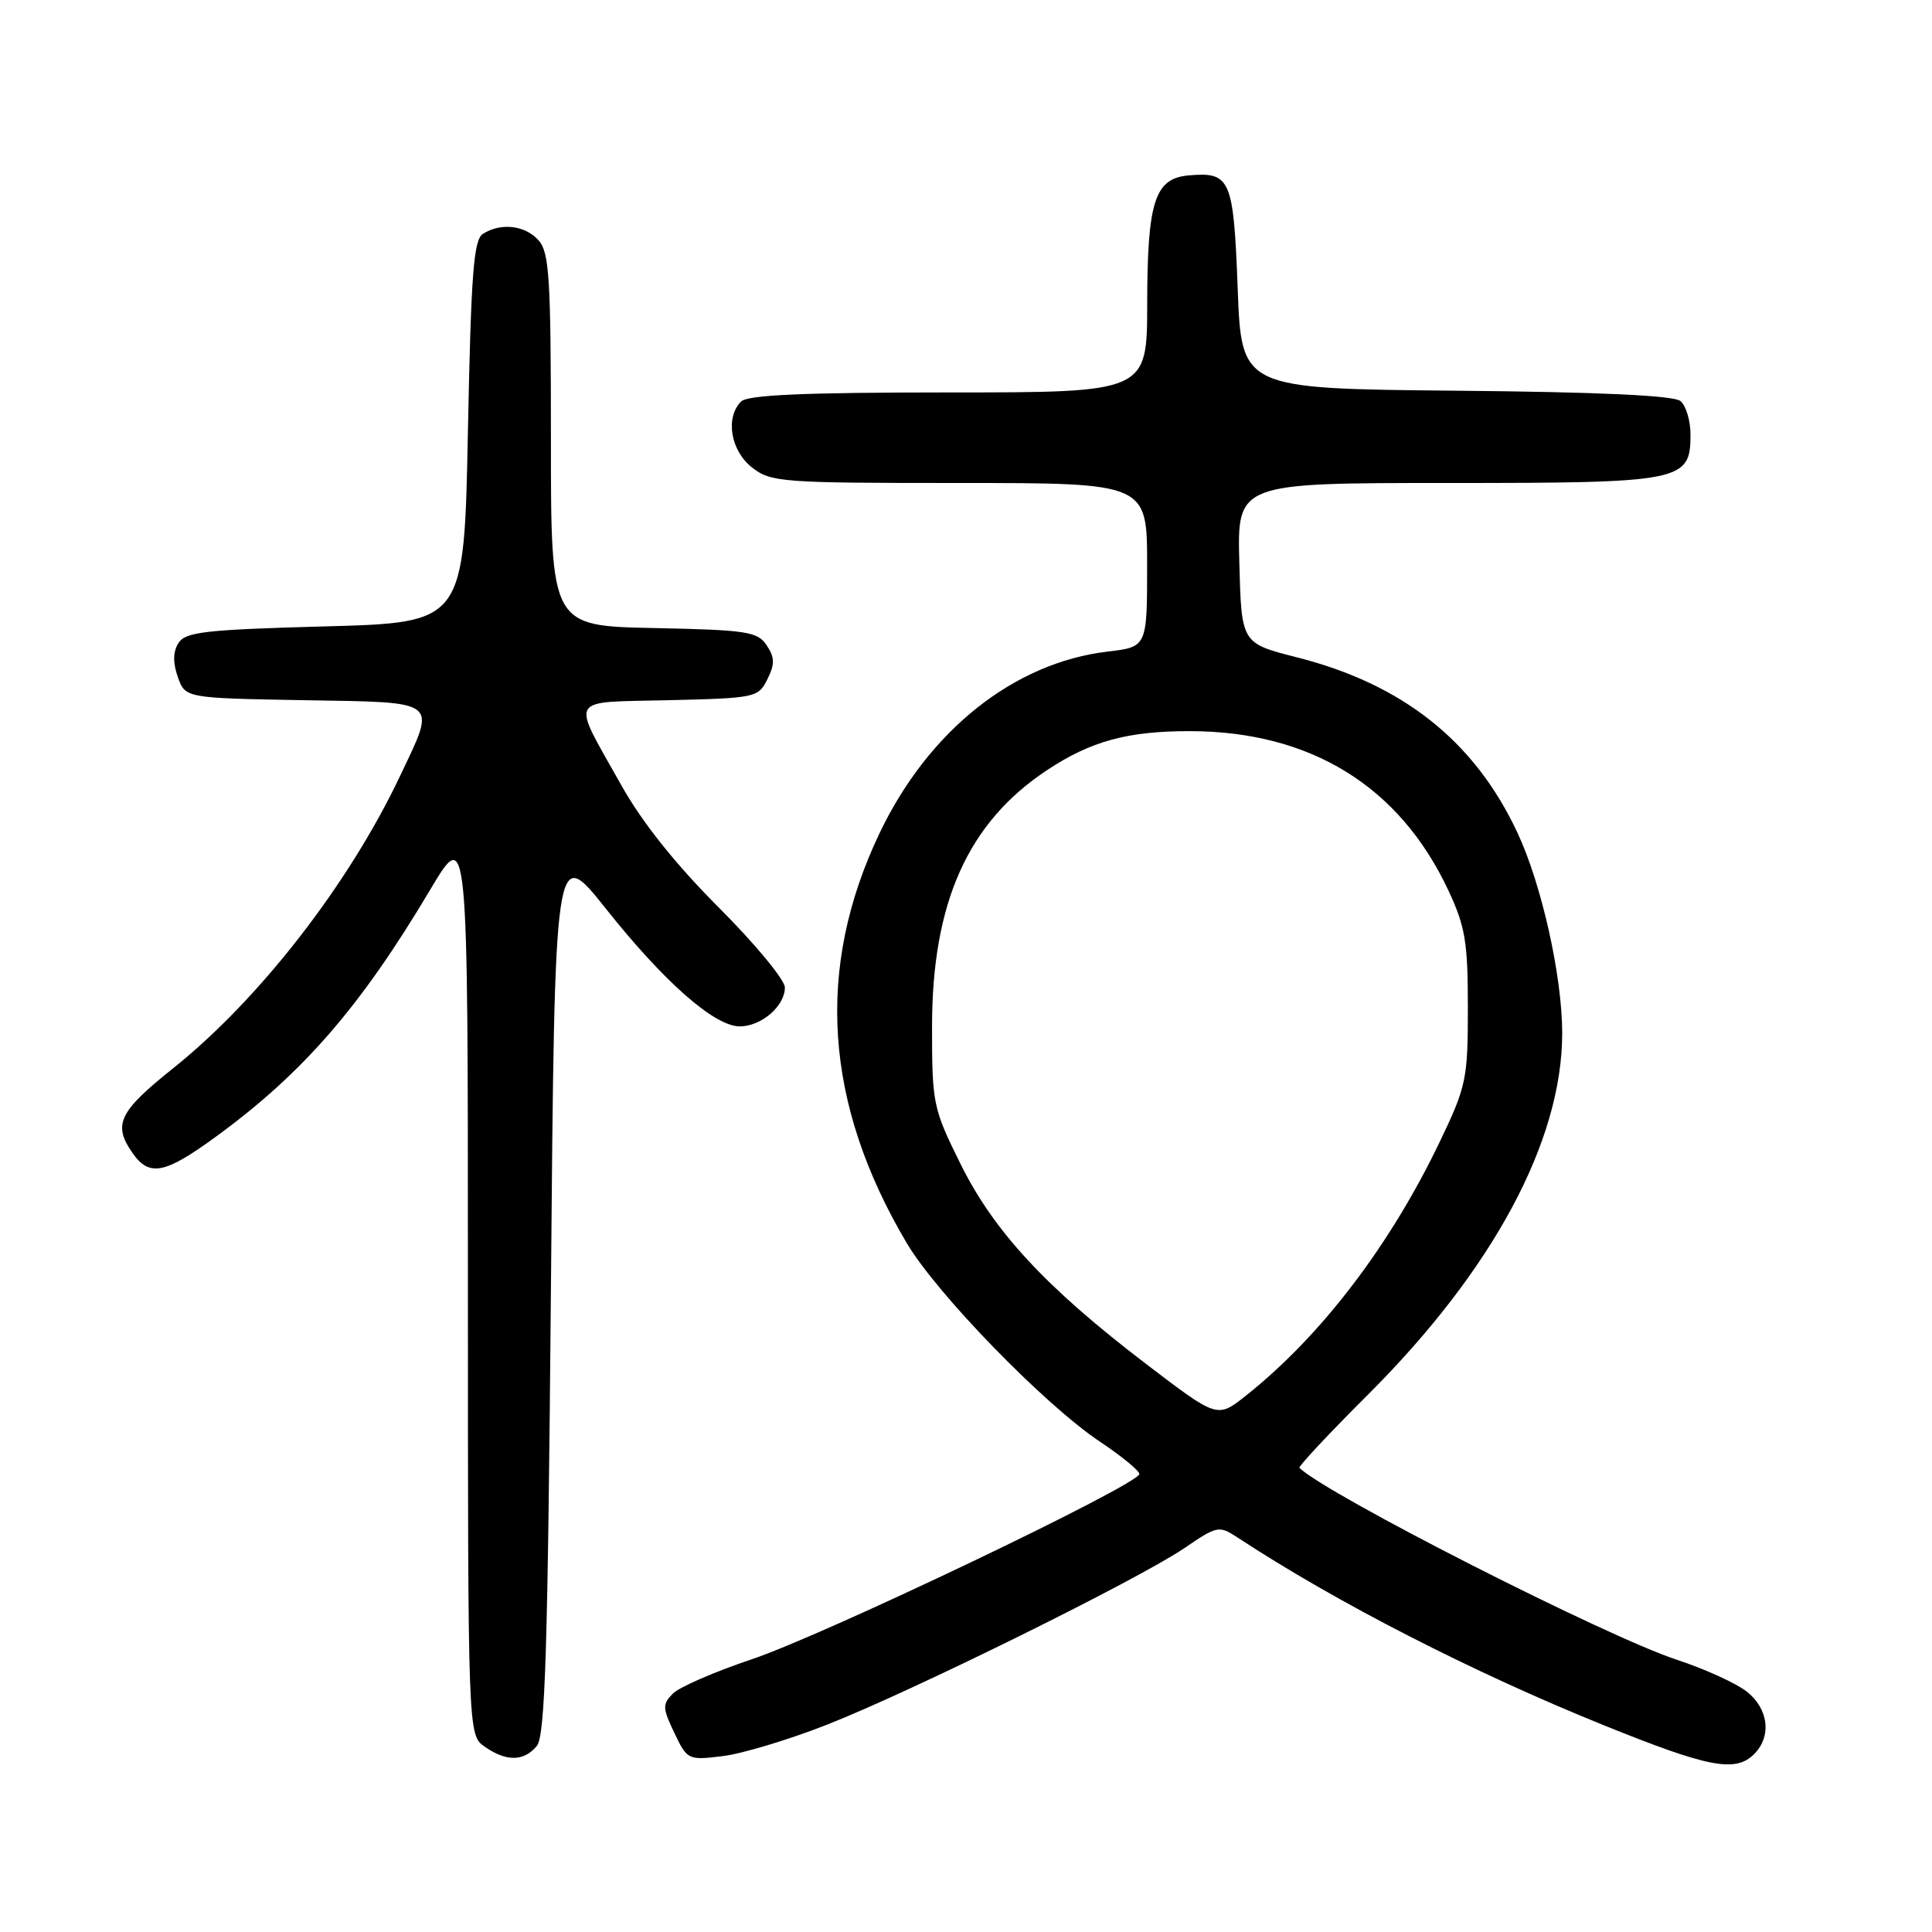 <?xml version="1.0" encoding="UTF-8" standalone="no"?>
<!DOCTYPE svg PUBLIC "-//W3C//DTD SVG 1.1//EN" "http://www.w3.org/Graphics/SVG/1.1/DTD/svg11.dtd" >
<svg xmlns="http://www.w3.org/2000/svg" xmlns:xlink="http://www.w3.org/1999/xlink" version="1.1" viewBox="0 0 256 256">
 <g >
 <path fill="currentColor"
d=" M 232.43 232.43 C 234.78 230.08 234.35 226.42 231.45 224.14 C 230.04 223.03 225.88 221.14 222.20 219.93 C 212.77 216.83 175.84 198.05 172.18 194.50 C 172.00 194.33 176.07 189.98 181.22 184.84 C 197.83 168.27 207.00 151.21 207.00 136.88 C 207.00 129.38 204.28 117.20 201.08 110.36 C 195.40 98.21 185.90 90.66 171.81 87.09 C 164.50 85.23 164.50 85.23 164.22 74.62 C 163.93 64.00 163.93 64.00 191.74 64.00 C 222.98 64.00 224.00 63.80 224.00 57.57 C 224.00 55.74 223.40 53.75 222.67 53.14 C 221.78 52.40 211.84 51.94 192.92 51.77 C 164.50 51.50 164.50 51.50 164.00 38.21 C 163.45 23.69 163.05 22.76 157.52 23.24 C 153.01 23.63 152.03 26.67 152.01 40.25 C 152.00 52.00 152.00 52.00 125.70 52.00 C 106.58 52.00 99.07 52.33 98.20 53.20 C 96.08 55.32 96.80 59.70 99.63 61.93 C 102.14 63.90 103.49 64.00 127.13 64.00 C 152.00 64.00 152.00 64.00 152.00 74.86 C 152.00 85.72 152.00 85.72 146.76 86.34 C 134.33 87.81 123.03 96.82 116.55 110.39 C 108.01 128.29 109.20 146.24 120.15 164.72 C 124.15 171.47 138.41 186.13 145.72 191.01 C 148.60 192.93 150.96 194.87 150.97 195.31 C 151.02 196.66 109.16 216.67 99.62 219.86 C 94.73 221.50 90.03 223.54 89.17 224.40 C 87.76 225.82 87.77 226.30 89.35 229.61 C 91.07 233.21 91.17 233.26 95.80 232.69 C 98.38 232.37 104.61 230.49 109.63 228.51 C 120.92 224.07 150.93 209.24 156.97 205.11 C 161.28 202.17 161.53 202.12 163.97 203.72 C 177.02 212.30 195.11 221.57 212.50 228.60 C 226.42 234.23 229.95 234.90 232.43 232.43 Z  M 71.13 231.35 C 72.24 230.00 72.59 218.69 73.00 170.79 C 73.50 111.88 73.50 111.88 80.26 120.38 C 88.02 130.15 94.68 136.00 98.02 136.00 C 100.88 136.00 104.00 133.32 104.00 130.85 C 104.00 129.84 100.06 125.07 95.25 120.26 C 89.49 114.49 85.06 108.94 82.30 104.00 C 75.62 92.07 75.03 93.11 88.63 92.78 C 100.10 92.51 100.48 92.43 101.68 90.01 C 102.68 88.00 102.67 87.13 101.59 85.51 C 100.38 83.69 99.00 83.47 86.63 83.22 C 73.00 82.94 73.00 82.94 73.00 58.30 C 73.00 36.77 72.79 33.43 71.35 31.83 C 69.55 29.84 66.38 29.48 64.00 30.98 C 62.75 31.76 62.42 36.20 62.00 57.21 C 61.50 82.50 61.50 82.50 43.11 83.00 C 27.24 83.43 24.57 83.73 23.65 85.20 C 22.92 86.35 22.89 87.80 23.56 89.70 C 24.55 92.50 24.55 92.50 40.27 92.78 C 58.44 93.09 57.84 92.62 53.03 102.78 C 46.23 117.15 34.36 132.43 22.92 141.57 C 15.75 147.29 14.92 149.02 17.56 152.78 C 19.78 155.96 21.82 155.57 28.55 150.66 C 40.13 142.22 47.75 133.45 56.98 117.93 C 62.00 109.50 62.00 109.50 62.00 169.69 C 62.00 229.89 62.00 229.89 64.22 231.44 C 67.09 233.45 69.41 233.42 71.13 231.35 Z  M 151.90 180.76 C 138.58 170.60 131.69 163.17 127.25 154.18 C 123.63 146.87 123.50 146.23 123.50 136.05 C 123.50 119.60 128.25 109.00 138.72 102.06 C 144.54 98.20 149.39 96.88 157.62 96.88 C 173.60 96.88 185.42 104.14 191.90 117.95 C 194.16 122.77 194.50 124.82 194.50 133.50 C 194.50 142.94 194.30 143.93 190.85 151.14 C 184.23 165.00 175.04 177.05 165.04 184.97 C 161.30 187.93 161.30 187.93 151.90 180.76 Z "/>
</g>
</svg>